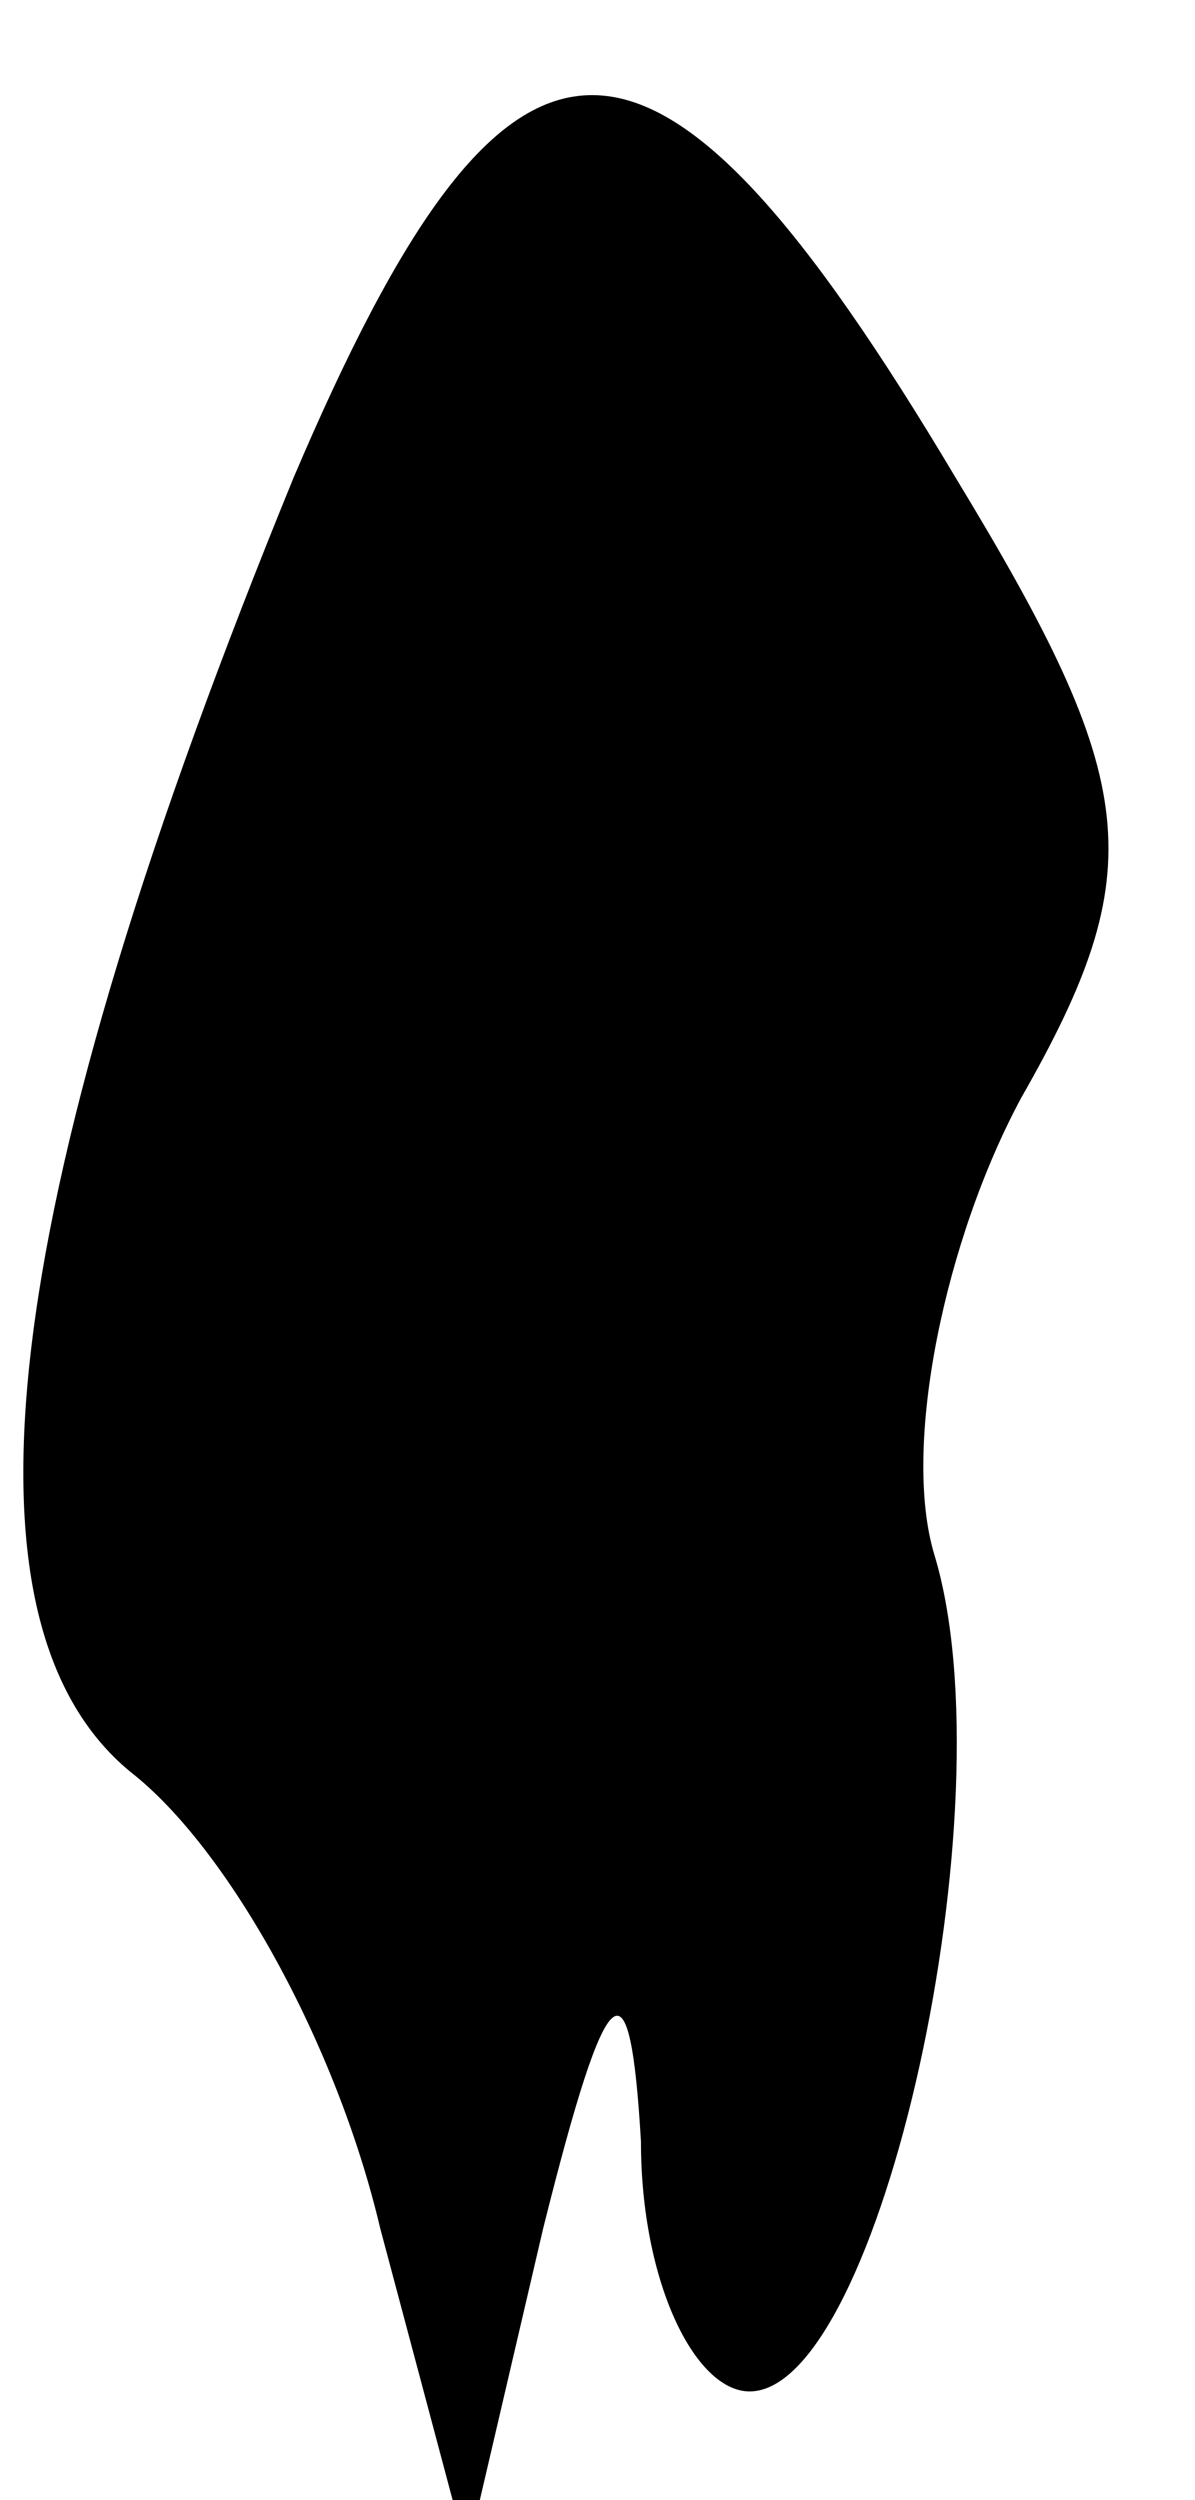<?xml version="1.0" standalone="no"?>
<!DOCTYPE svg PUBLIC "-//W3C//DTD SVG 20010904//EN"
 "http://www.w3.org/TR/2001/REC-SVG-20010904/DTD/svg10.dtd">
<svg version="1.0" xmlns="http://www.w3.org/2000/svg"
 width="11pt" height="23pt" viewBox="0 0 11 23"
 preserveAspectRatio="xMidYMid meet">
<g transform="translate(0,23) scale(0.1,-0.1)"
fill="#000000" stroke="none">
<path fill="#000000" stroke="none" d="M27 186 c-27 -66 -32 -105 -15 -119 9
-7 19 -25 23 -42 l8 -30 7 30 c6 24 8 25 9 8 0 -13 5 -23 10 -23 12 0 24 54
17 77 -3 10 1 29 8 42 12 21 11 29 -6 57 -28 47 -41 47 -61 0z"/>
</g>
</svg>
